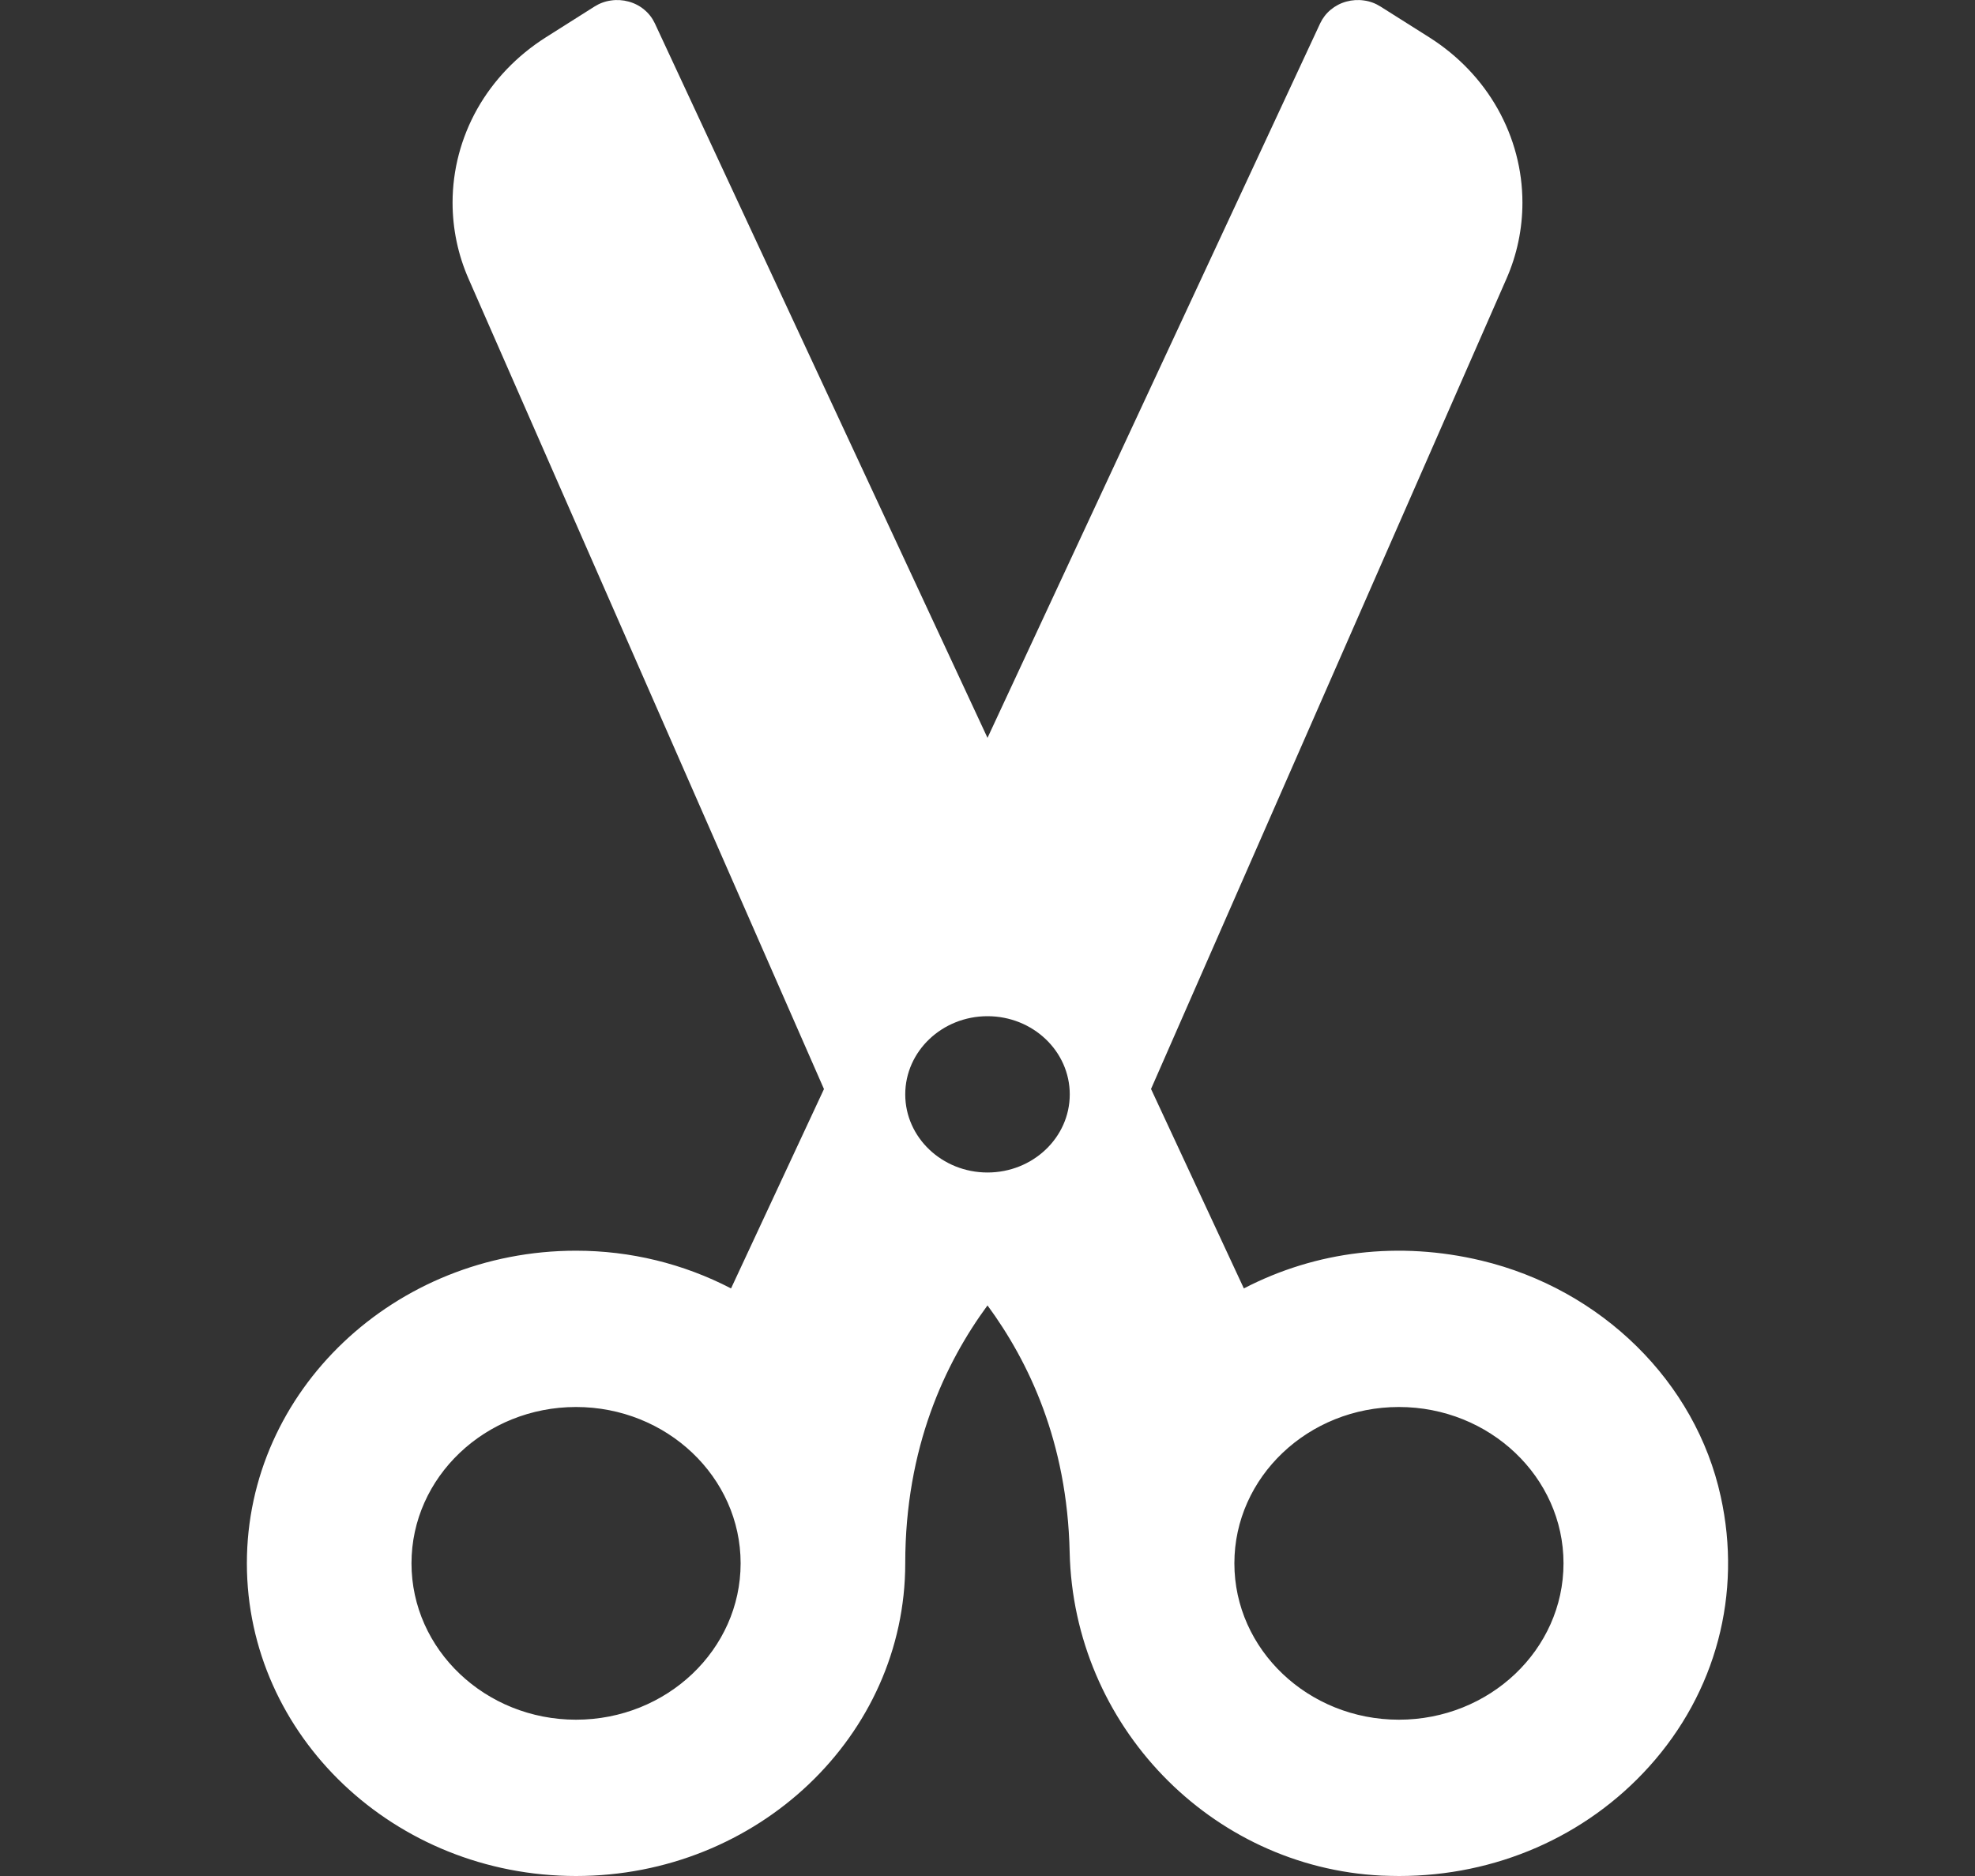 <svg width="20" height="19" viewBox="0 0 20 19" fill="none" xmlns="http://www.w3.org/2000/svg">
<rect x="0" y="0" width="20" height="19" fill="#333333" stroke="none"/>
<g clip-path="url(#clip0_150_958)">
<path d="M17.425 15.156C17.171 13.996 16.219 13.058 15.001 12.767C14.168 12.568 13.33 12.668 12.596 13.049L11.656 11.029L15.254 2.826C15.362 2.581 15.417 2.318 15.417 2.052C15.417 1.721 15.331 1.395 15.167 1.103C15.003 0.811 14.765 0.563 14.475 0.379L13.981 0.067C13.931 0.035 13.874 0.013 13.814 0.005C13.754 -0.004 13.692 -0 13.634 0.016C13.575 0.032 13.522 0.06 13.476 0.098C13.43 0.136 13.394 0.183 13.369 0.236L10 7.473L6.631 0.236C6.606 0.183 6.57 0.136 6.524 0.098C6.479 0.06 6.425 0.032 6.366 0.016C6.308 -0 6.247 -0.004 6.187 0.005C6.127 0.013 6.069 0.035 6.019 0.067L5.526 0.379C5.236 0.563 4.998 0.811 4.833 1.103C4.669 1.395 4.583 1.721 4.583 2.052C4.583 2.318 4.638 2.581 4.746 2.826L8.344 11.03L7.403 13.049C6.919 12.798 6.384 12.667 5.833 12.667C3.995 12.667 2.5 14.087 2.5 15.833C2.5 17.579 3.995 19 5.833 19C7.672 19 9.167 17.579 9.167 15.833C9.167 14.662 9.57 13.806 10 13.221C10.417 13.789 10.807 14.602 10.832 15.72C10.871 17.472 12.258 18.91 13.989 18.996C14.05 18.998 14.109 19 14.168 19C15.145 19 16.06 18.602 16.7 17.892C17.378 17.14 17.643 16.142 17.425 15.156ZM5.833 17.417C4.915 17.417 4.167 16.707 4.167 15.833C4.167 14.96 4.915 14.25 5.833 14.25C6.752 14.25 7.5 14.96 7.5 15.833C7.5 16.707 6.752 17.417 5.833 17.417ZM10 11.875C9.54 11.875 9.167 11.52 9.167 11.084C9.167 10.647 9.54 10.292 10 10.292C10.46 10.292 10.833 10.647 10.833 11.084C10.833 11.52 10.46 11.875 10 11.875ZM14.166 17.417C13.248 17.417 12.5 16.707 12.5 15.833C12.5 14.96 13.248 14.25 14.166 14.25C15.085 14.25 15.833 14.96 15.833 15.833C15.833 16.707 15.085 17.417 14.166 17.417Z" fill="white"/>
</g>
<defs>
<clipPath id="clip0_150_958">
<rect width="20" height="19" fill="white"/>
</clipPath>
</defs>
</svg>
